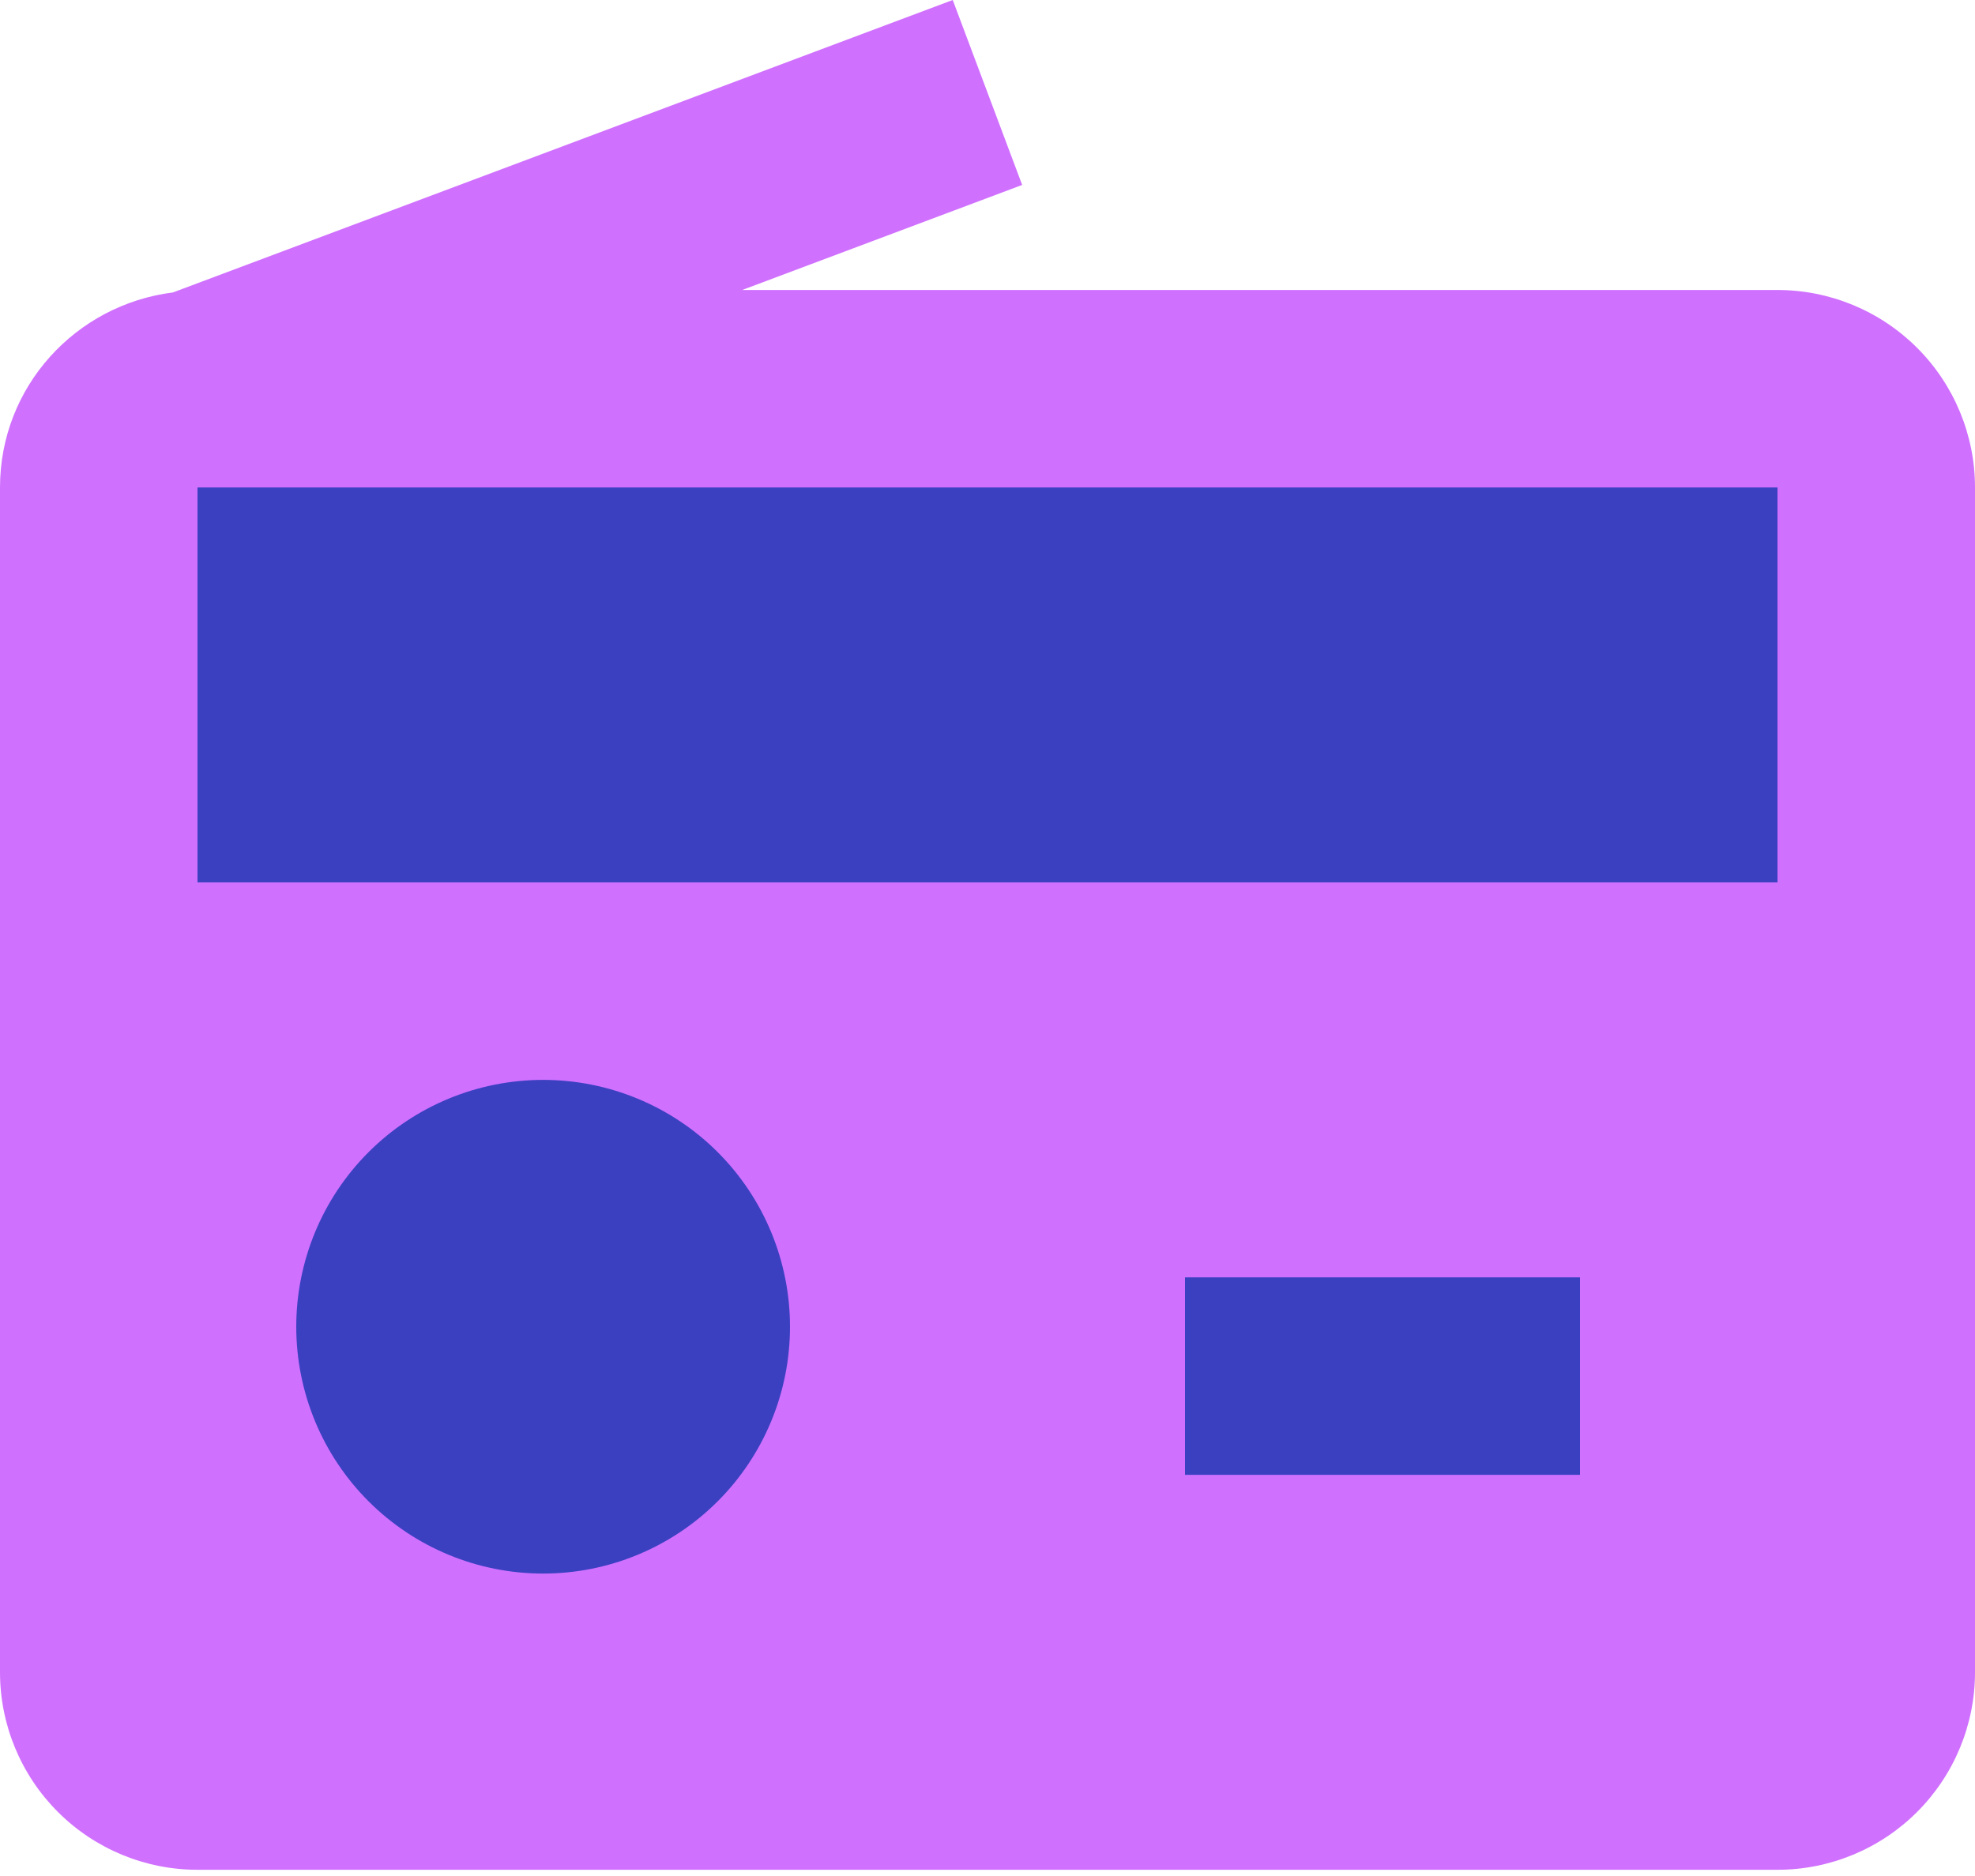 <svg width="20" height="19" viewBox="0 0 20 19" fill="none" xmlns="http://www.w3.org/2000/svg">
<rect x="1" y="4" width="18" height="14" fill="#3B40C1"/>
<path d="M1.751 2.962L9.648 0L10.351 1.873L7.516 2.937H18C18.53 2.937 19.039 3.148 19.414 3.523C19.789 3.898 20 4.407 20 4.937V16.937C20 17.467 19.789 17.976 19.414 18.351C19.039 18.726 18.53 18.937 18 18.937H2C1.47 18.937 0.961 18.726 0.586 18.351C0.211 17.976 0 17.467 0 16.937V4.937C0 3.917 0.766 3.086 1.751 2.962ZM12 14.937H16V12.937H12V14.937ZM5.5 15.937C6.163 15.937 6.799 15.674 7.268 15.205C7.737 14.736 8 14.1 8 13.437C8 12.774 7.737 12.138 7.268 11.669C6.799 11.2 6.163 10.937 5.5 10.937C4.837 10.937 4.201 11.2 3.732 11.669C3.263 12.138 3 12.774 3 13.437C3 14.1 3.263 14.736 3.732 15.205C4.201 15.674 4.837 15.937 5.5 15.937ZM2 8.937H18V4.937H2V8.937Z" fill="#D070FF"/>
</svg>
